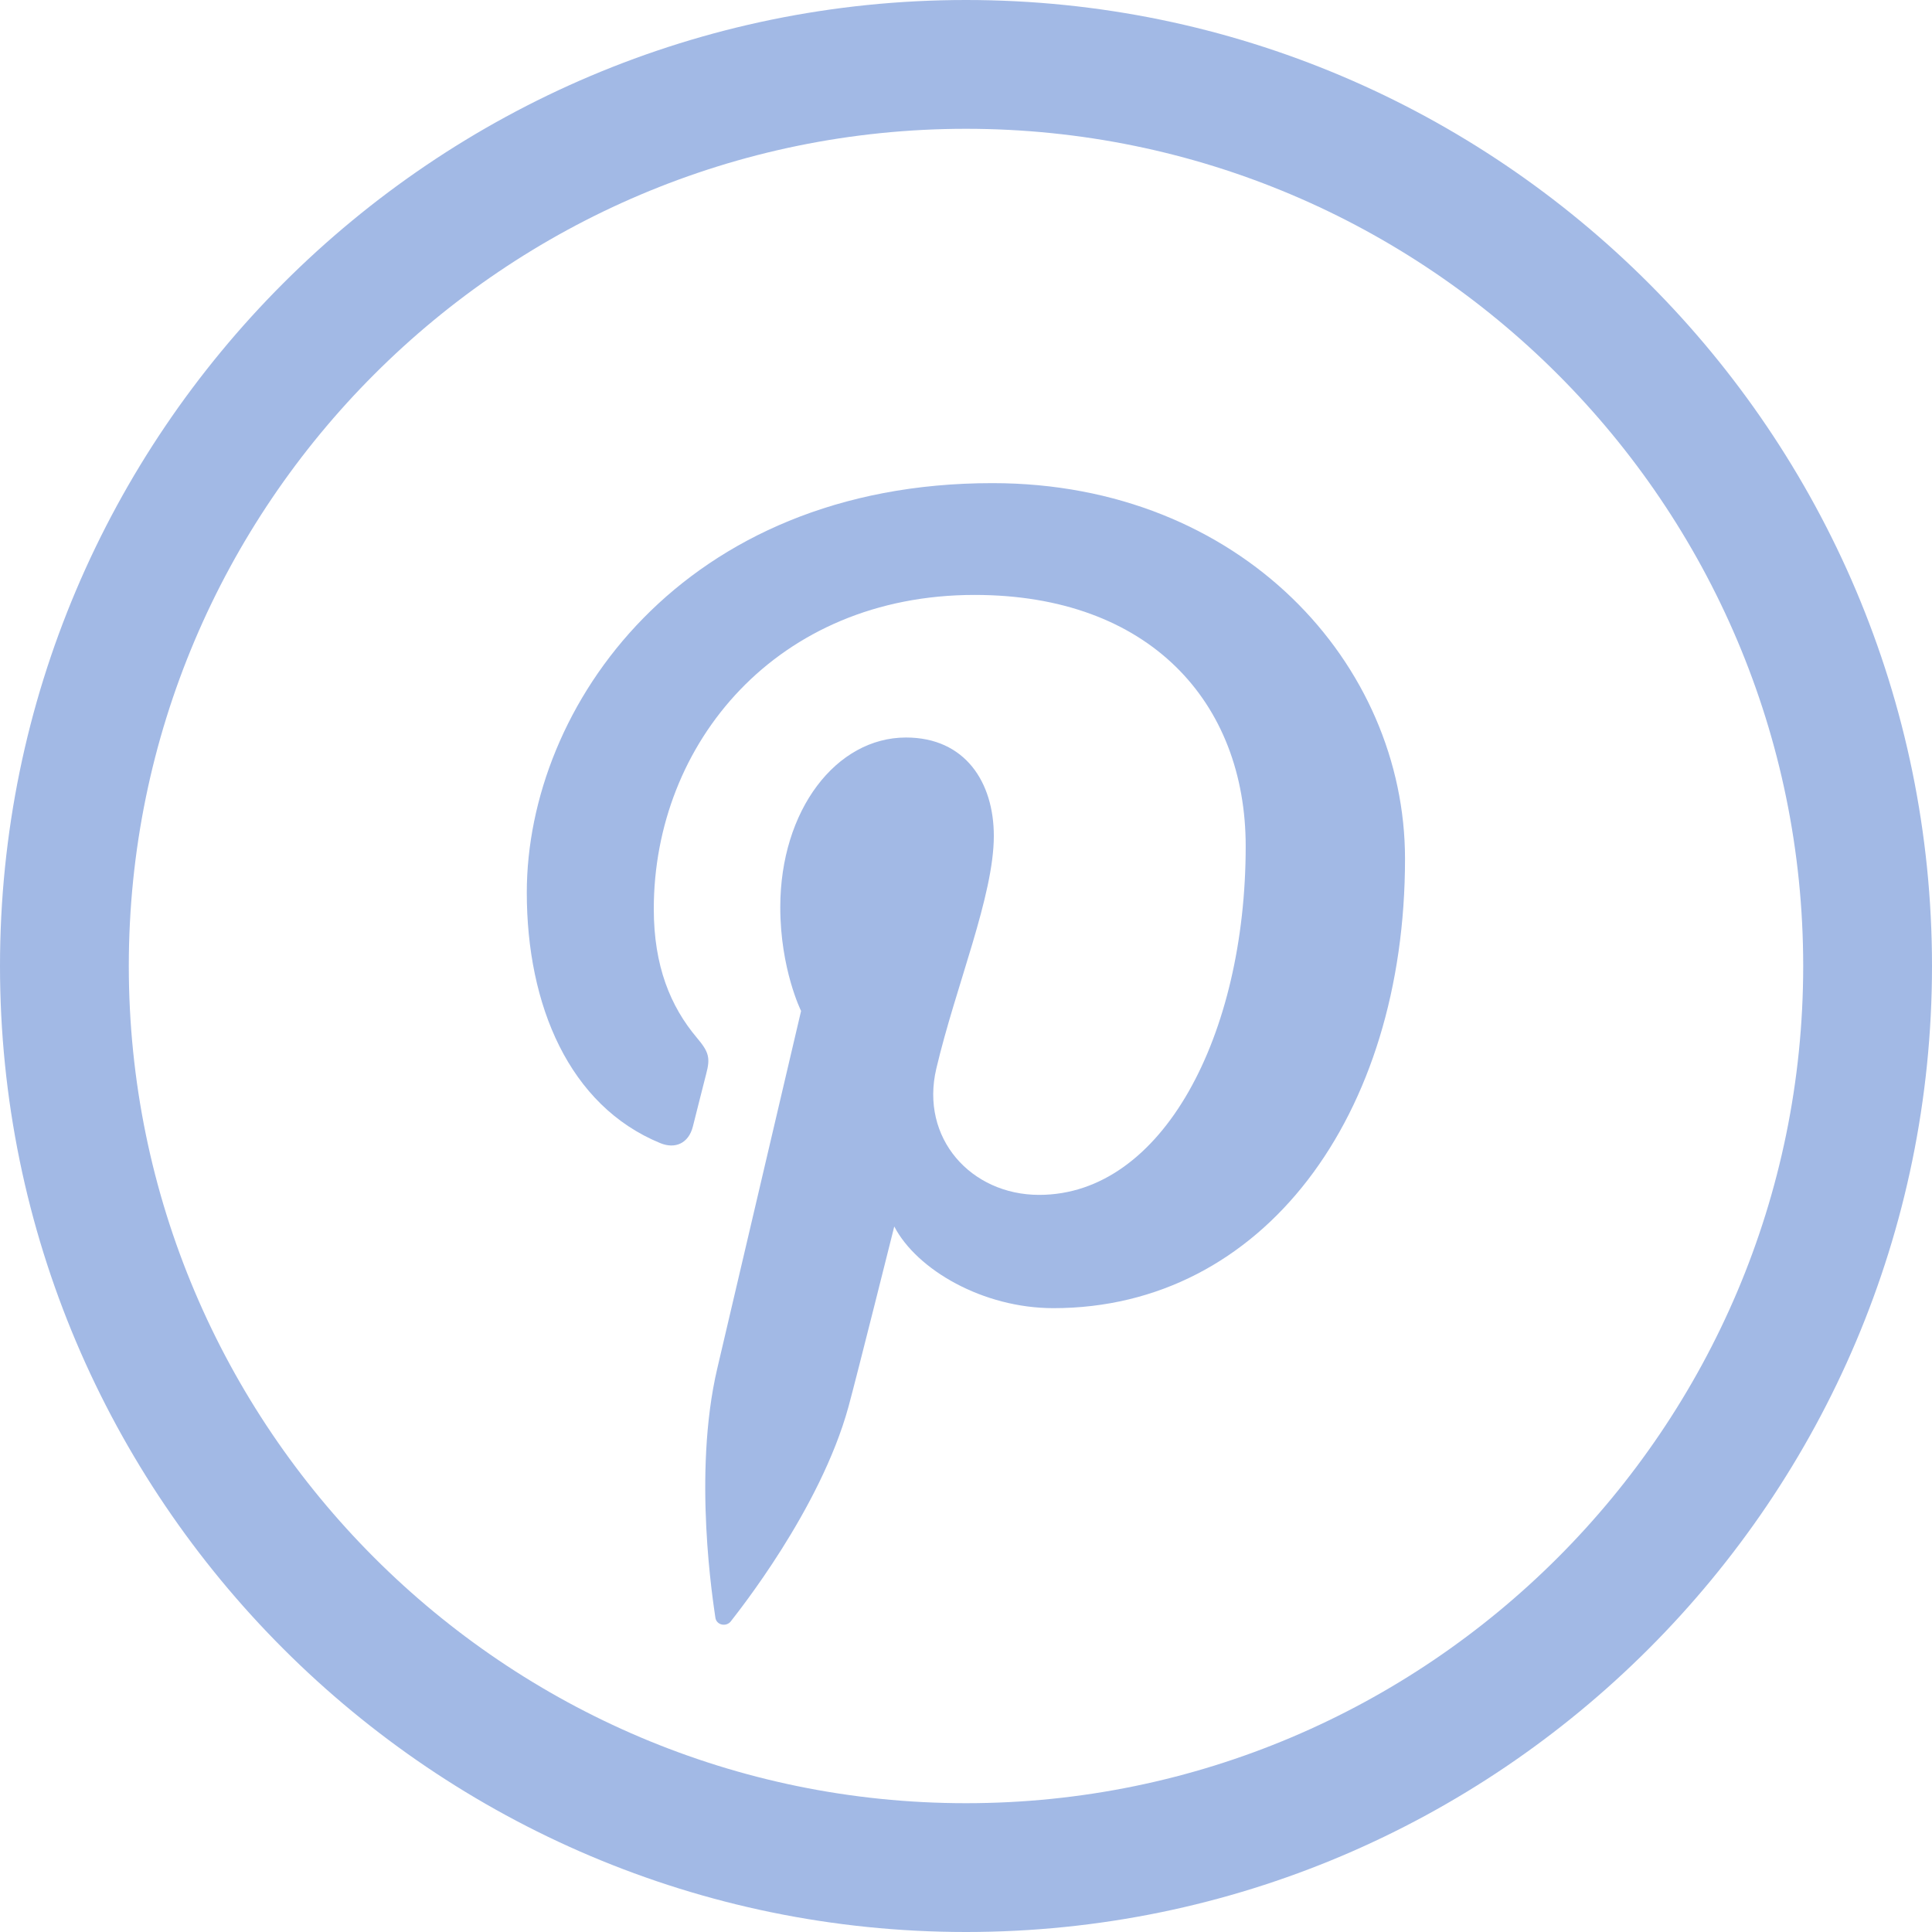 <?xml version="1.0" encoding="utf-8"?>
<!-- Generator: Adobe Illustrator 16.2.0, SVG Export Plug-In . SVG Version: 6.00 Build 0)  -->
<!DOCTYPE svg PUBLIC "-//W3C//DTD SVG 1.1//EN" "http://www.w3.org/Graphics/SVG/1.1/DTD/svg11.dtd">
<svg version="1.1" id="Слой_1" xmlns="http://www.w3.org/2000/svg" xmlns:xlink="http://www.w3.org/1999/xlink" x="0px" y="0px"
	 width="30px" height="30px" viewBox="0 0 30 30" enable-background="new 0 0 30 30" xml:space="preserve">
<g>
	<path fill="#A2B9E5" d="M15,30C6.729,30,0,23.271,0,15C0,6.729,6.729,0,15,0c8.271,0,15,6.729,15,15C30,23.271,23.271,30,15,30z
		 M15,2C7.832,2,2,7.832,2,15c0,7.168,5.832,13,13,13c7.168,0,13-5.832,13-13C28,7.832,22.168,2,15,2z"/>
</g>
<path fill="#A2B9E5" d="M8.18,13.86c0,1.751,0.659,3.31,2.072,3.89c0.232,0.096,0.439,0.004,0.506-0.254
	c0.047-0.18,0.157-0.63,0.207-0.818c0.068-0.254,0.042-0.344-0.146-0.566c-0.407-0.484-0.667-1.11-0.667-1.998
	c0-2.573,1.913-4.876,4.982-4.876c2.717,0,4.209,1.671,4.209,3.902c0,2.936-1.291,5.414-3.207,5.414
	c-1.059,0-1.852-0.881-1.597-1.961c0.304-1.29,0.893-2.682,0.893-3.613c0-0.833-0.445-1.528-1.364-1.528
	c-1.082,0-1.952,1.126-1.952,2.635c0,0.961,0.323,1.611,0.323,1.611s-1.107,4.722-1.301,5.55c-0.387,1.646-0.058,3.664-0.03,3.869
	c0.016,0.12,0.17,0.149,0.24,0.059c0.1-0.132,1.388-1.732,1.827-3.332c0.124-0.453,0.711-2.799,0.711-2.799
	c0.352,0.674,1.379,1.268,2.472,1.268c3.252,0,5.459-2.983,5.459-6.978c0-3.021-2.543-5.833-6.406-5.833
	C10.604,7.5,8.18,10.968,8.18,13.86z"/>
</svg>

